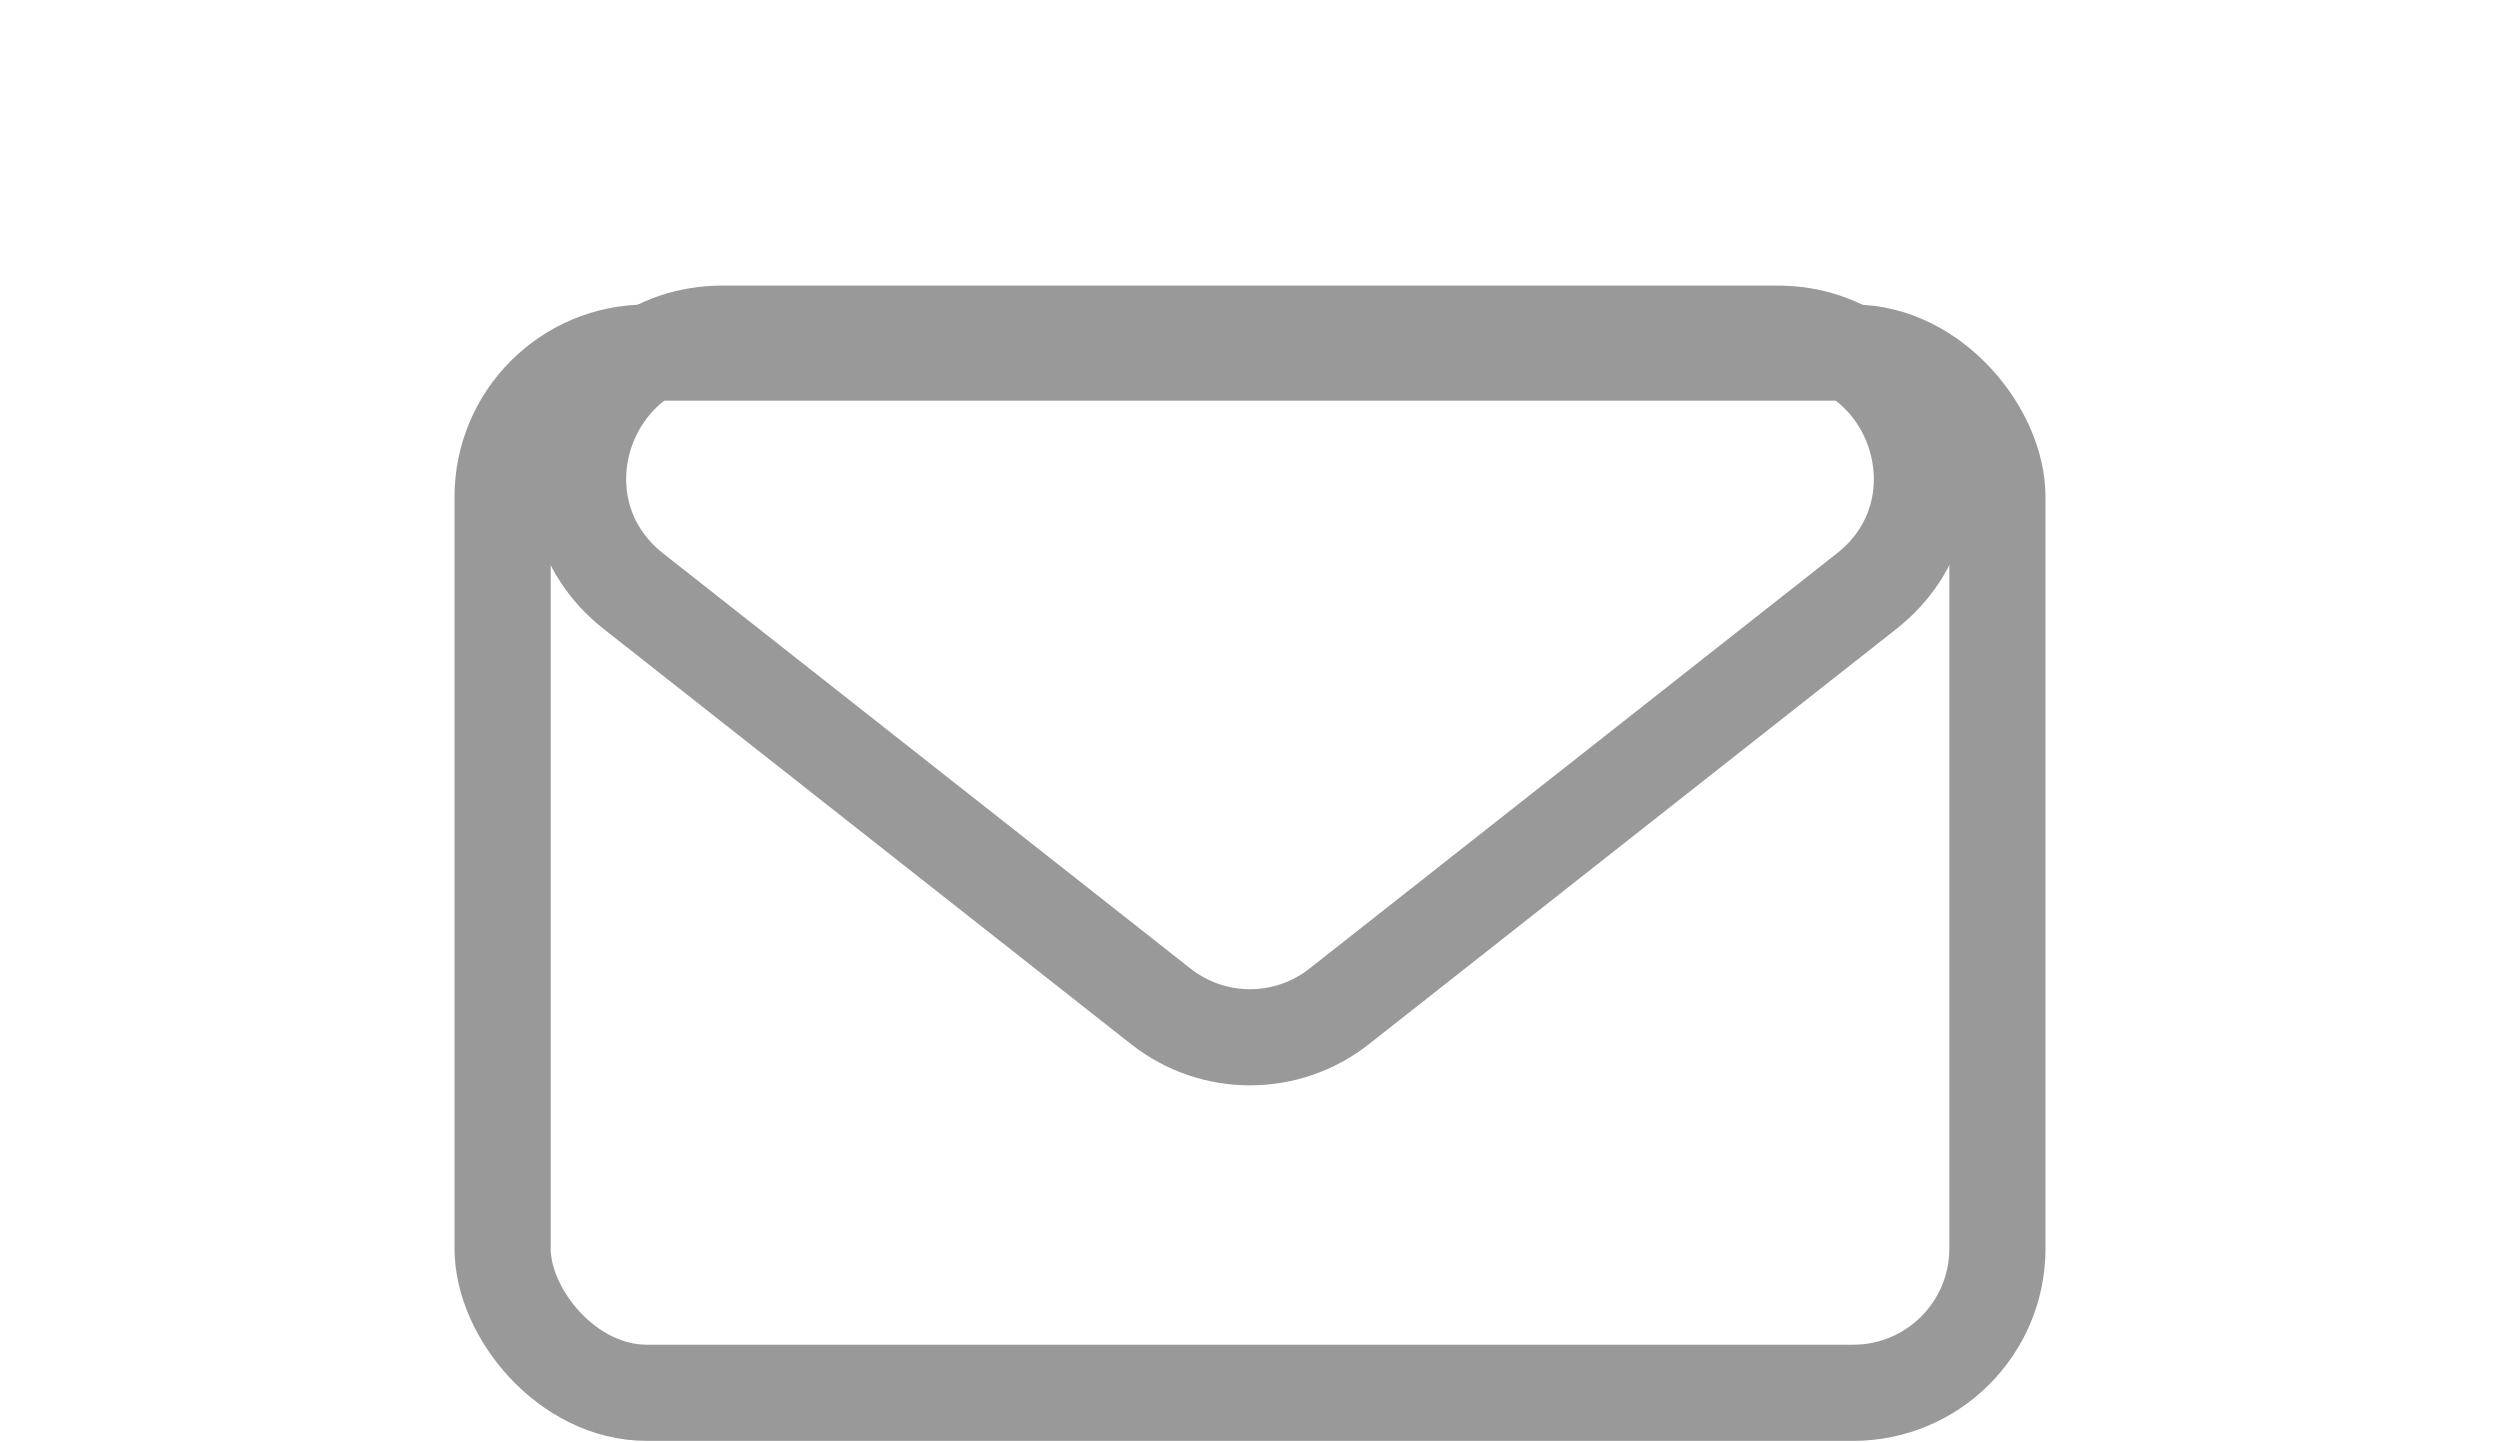 <svg width="26" height="15" viewBox="0 0 26 15" fill="none" xmlns="http://www.w3.org/2000/svg">
<rect x="5.227" y="3.667" width="15.546" height="10.818" rx="1.5" stroke="#999999"/>
<path d="M12.072 10.466C12.617 10.895 13.383 10.895 13.928 10.466L19.413 6.148C20.531 5.268 19.909 3.47 18.485 3.47H7.515C6.091 3.47 5.469 5.268 6.587 6.148L12.072 10.466Z" stroke="#999999" stroke-linecap="round" stroke-linejoin="round"/>
</svg>
